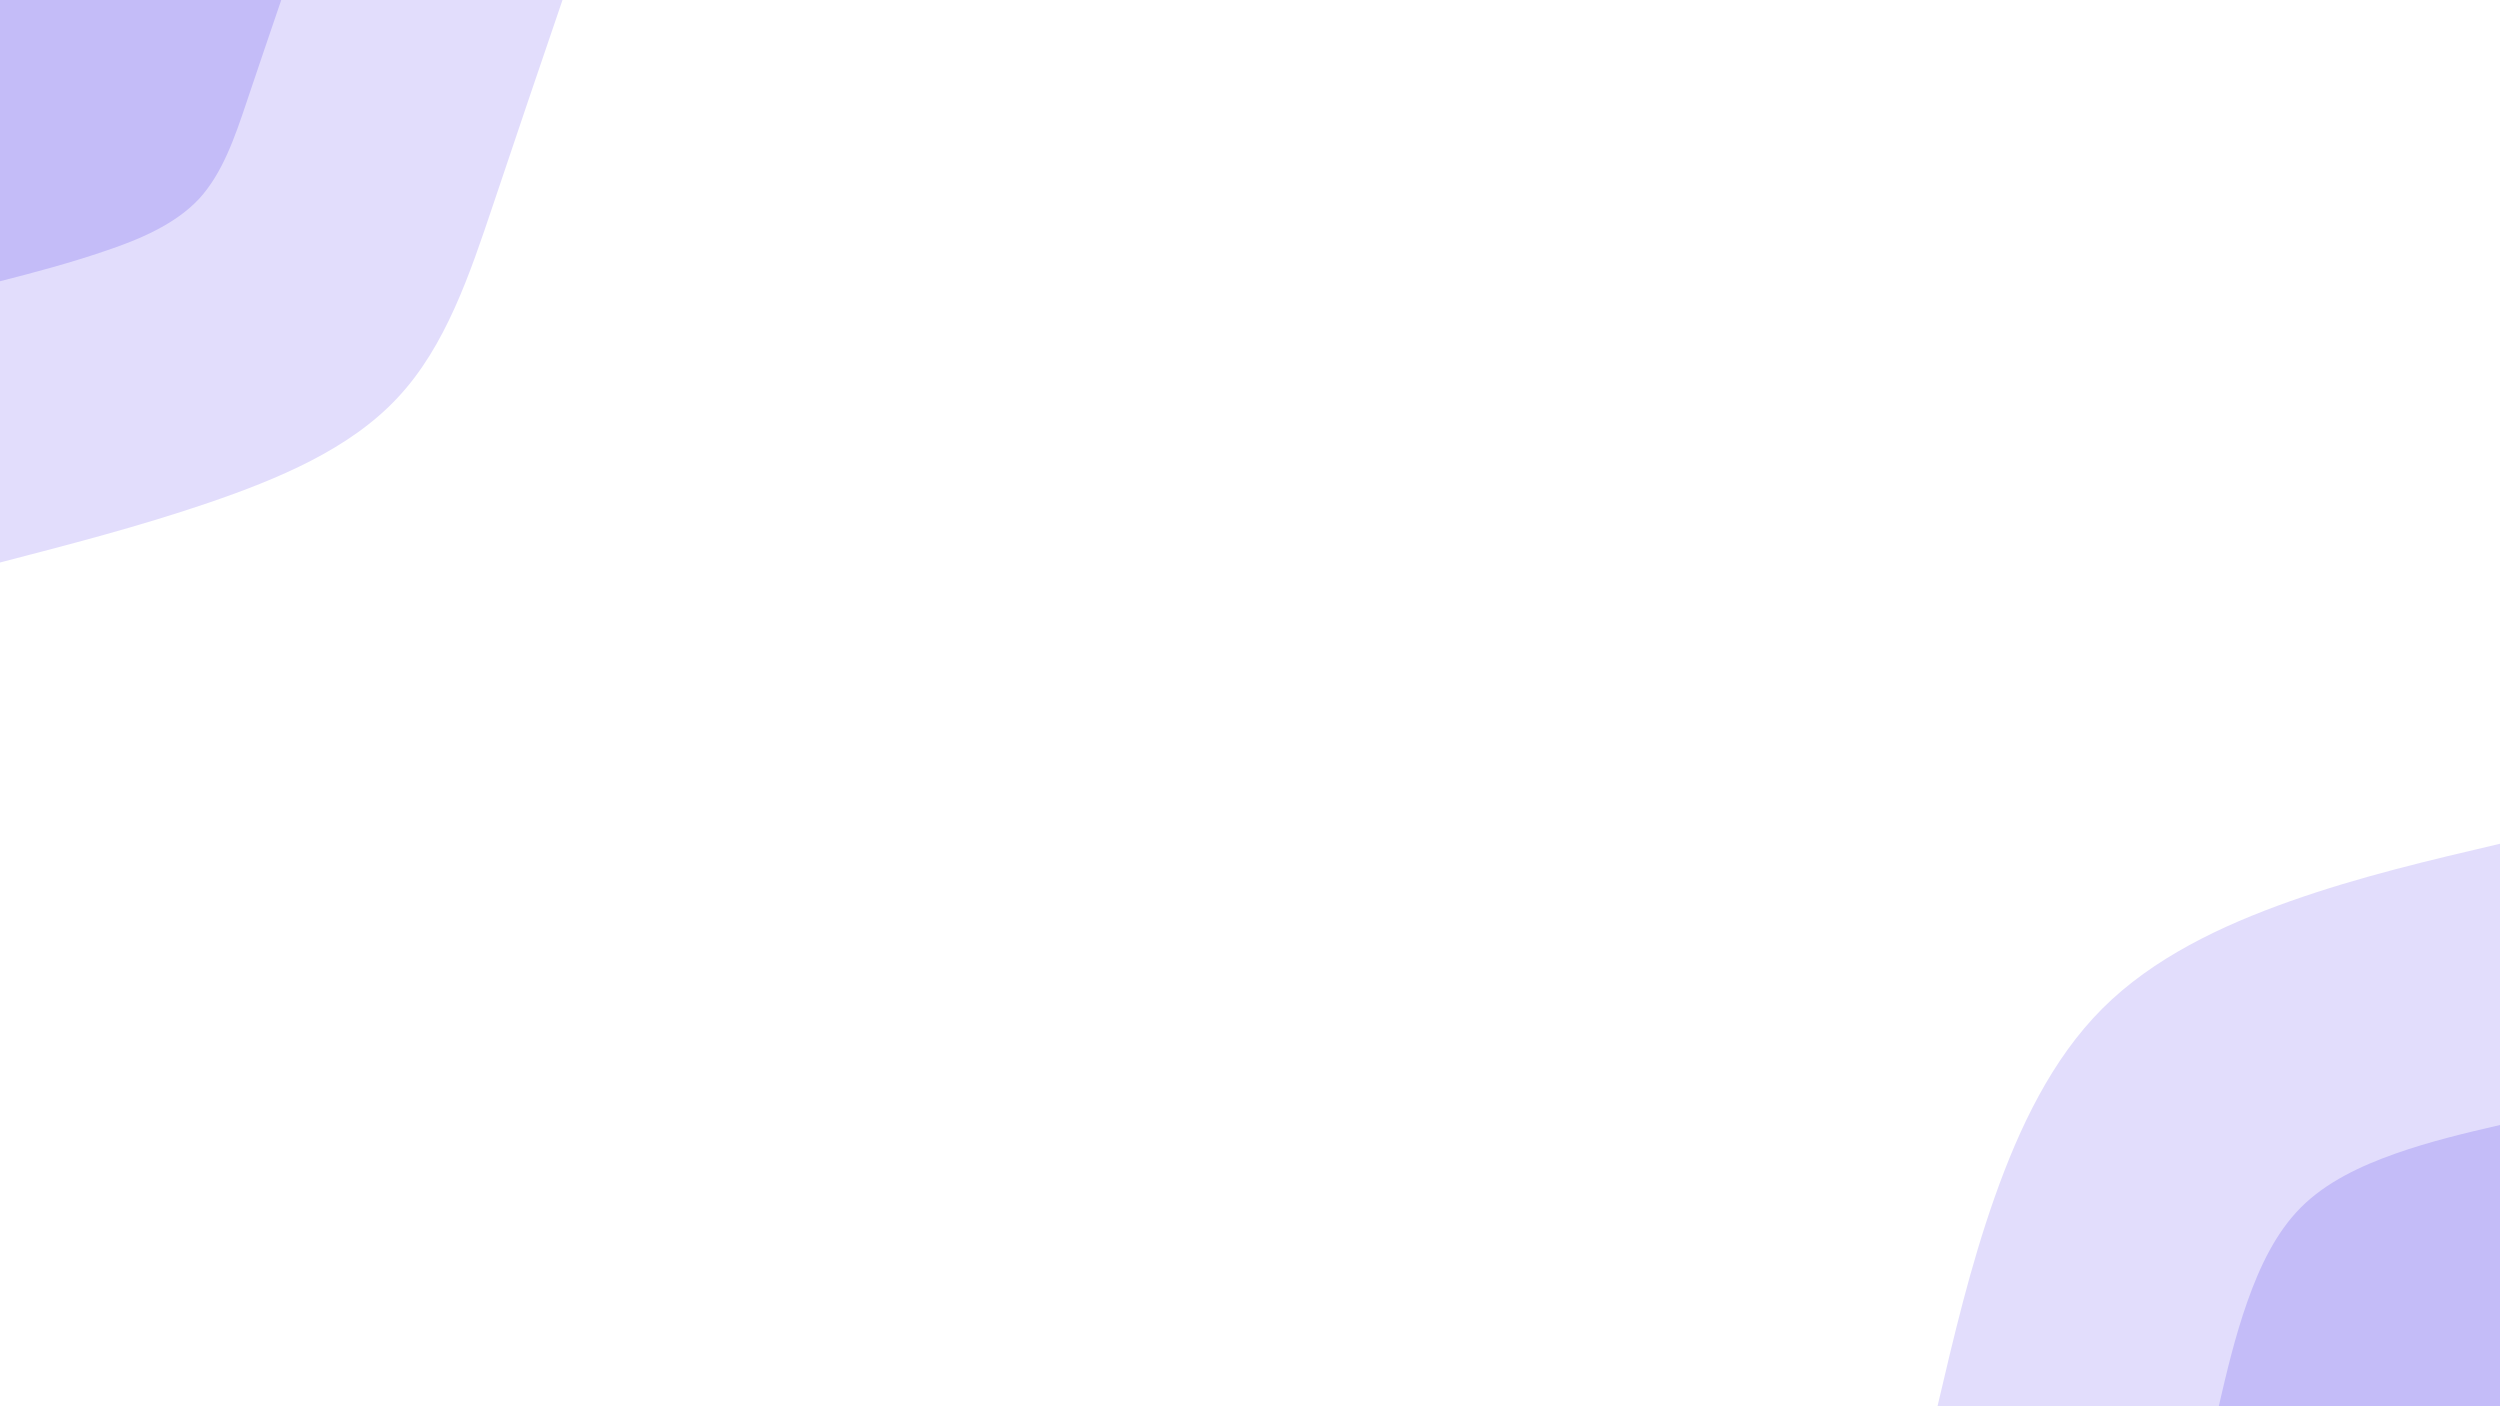 <svg id="visual" viewBox="0 0 960 540" width="960" height="540" xmlns="http://www.w3.org/2000/svg" xmlns:xlink="http://www.w3.org/1999/xlink" version="1.1"><rect x="0" y="0" width="960" height="540" fill="#fff"></rect><defs><linearGradient id="grad1_0" x1="43.8%" y1="100%" x2="100%" y2="0%"><stop offset="14.444%" stop-color="#c4bcf8" stop-opacity="1"></stop><stop offset="85.556%" stop-color="#c4bcf8" stop-opacity="1"></stop></linearGradient></defs><defs><linearGradient id="grad1_1" x1="43.8%" y1="100%" x2="100%" y2="0%"><stop offset="14.444%" stop-color="#c4bcf8" stop-opacity="1"></stop><stop offset="85.556%" stop-color="#ffffff" stop-opacity="1"></stop></linearGradient></defs><defs><linearGradient id="grad2_0" x1="0%" y1="100%" x2="56.3%" y2="0%"><stop offset="14.444%" stop-color="#c4bcf8" stop-opacity="1"></stop><stop offset="85.556%" stop-color="#c4bcf8" stop-opacity="1"></stop></linearGradient></defs><defs><linearGradient id="grad2_1" x1="0%" y1="100%" x2="56.3%" y2="0%"><stop offset="14.444%" stop-color="#ffffff" stop-opacity="1"></stop><stop offset="85.556%" stop-color="#c4bcf8" stop-opacity="1"></stop></linearGradient></defs><g transform="translate(960, 540)"><path d="M-216 0C-209.7 -26.9 -203.4 -53.8 -194 -80.4C-184.6 -107 -172.1 -133.3 -152.7 -152.7C-133.3 -172.1 -107 -184.6 -80.4 -194C-53.8 -203.4 -26.9 -209.7 0 -216L0 0Z" fill="#e2ddfc"></path><path d="M-108 0C-104.9 -13.4 -101.7 -26.9 -97 -40.2C-92.3 -53.5 -86.1 -66.7 -76.4 -76.4C-66.7 -86.1 -53.5 -92.3 -40.2 -97C-26.9 -101.7 -13.4 -104.9 0 -108L0 0Z" fill="#c4bcf8"></path></g><g transform="translate(0, 0)"><path d="M216 0C207.2 25.8 198.4 51.6 189.4 78.5C180.4 105.3 171.1 133.1 152.7 152.7C134.4 172.4 106.9 183.9 80 193.1C53 202.3 26.5 209.1 0 216L0 0Z" fill="#e2ddfc"></path><path d="M108 0C103.6 12.9 99.2 25.8 94.7 39.2C90.2 52.6 85.5 66.5 76.4 76.4C67.2 86.2 53.5 92 40 96.5C26.5 101.1 13.3 104.6 0 108L0 0Z" fill="#c4bcf8"></path></g></svg>
